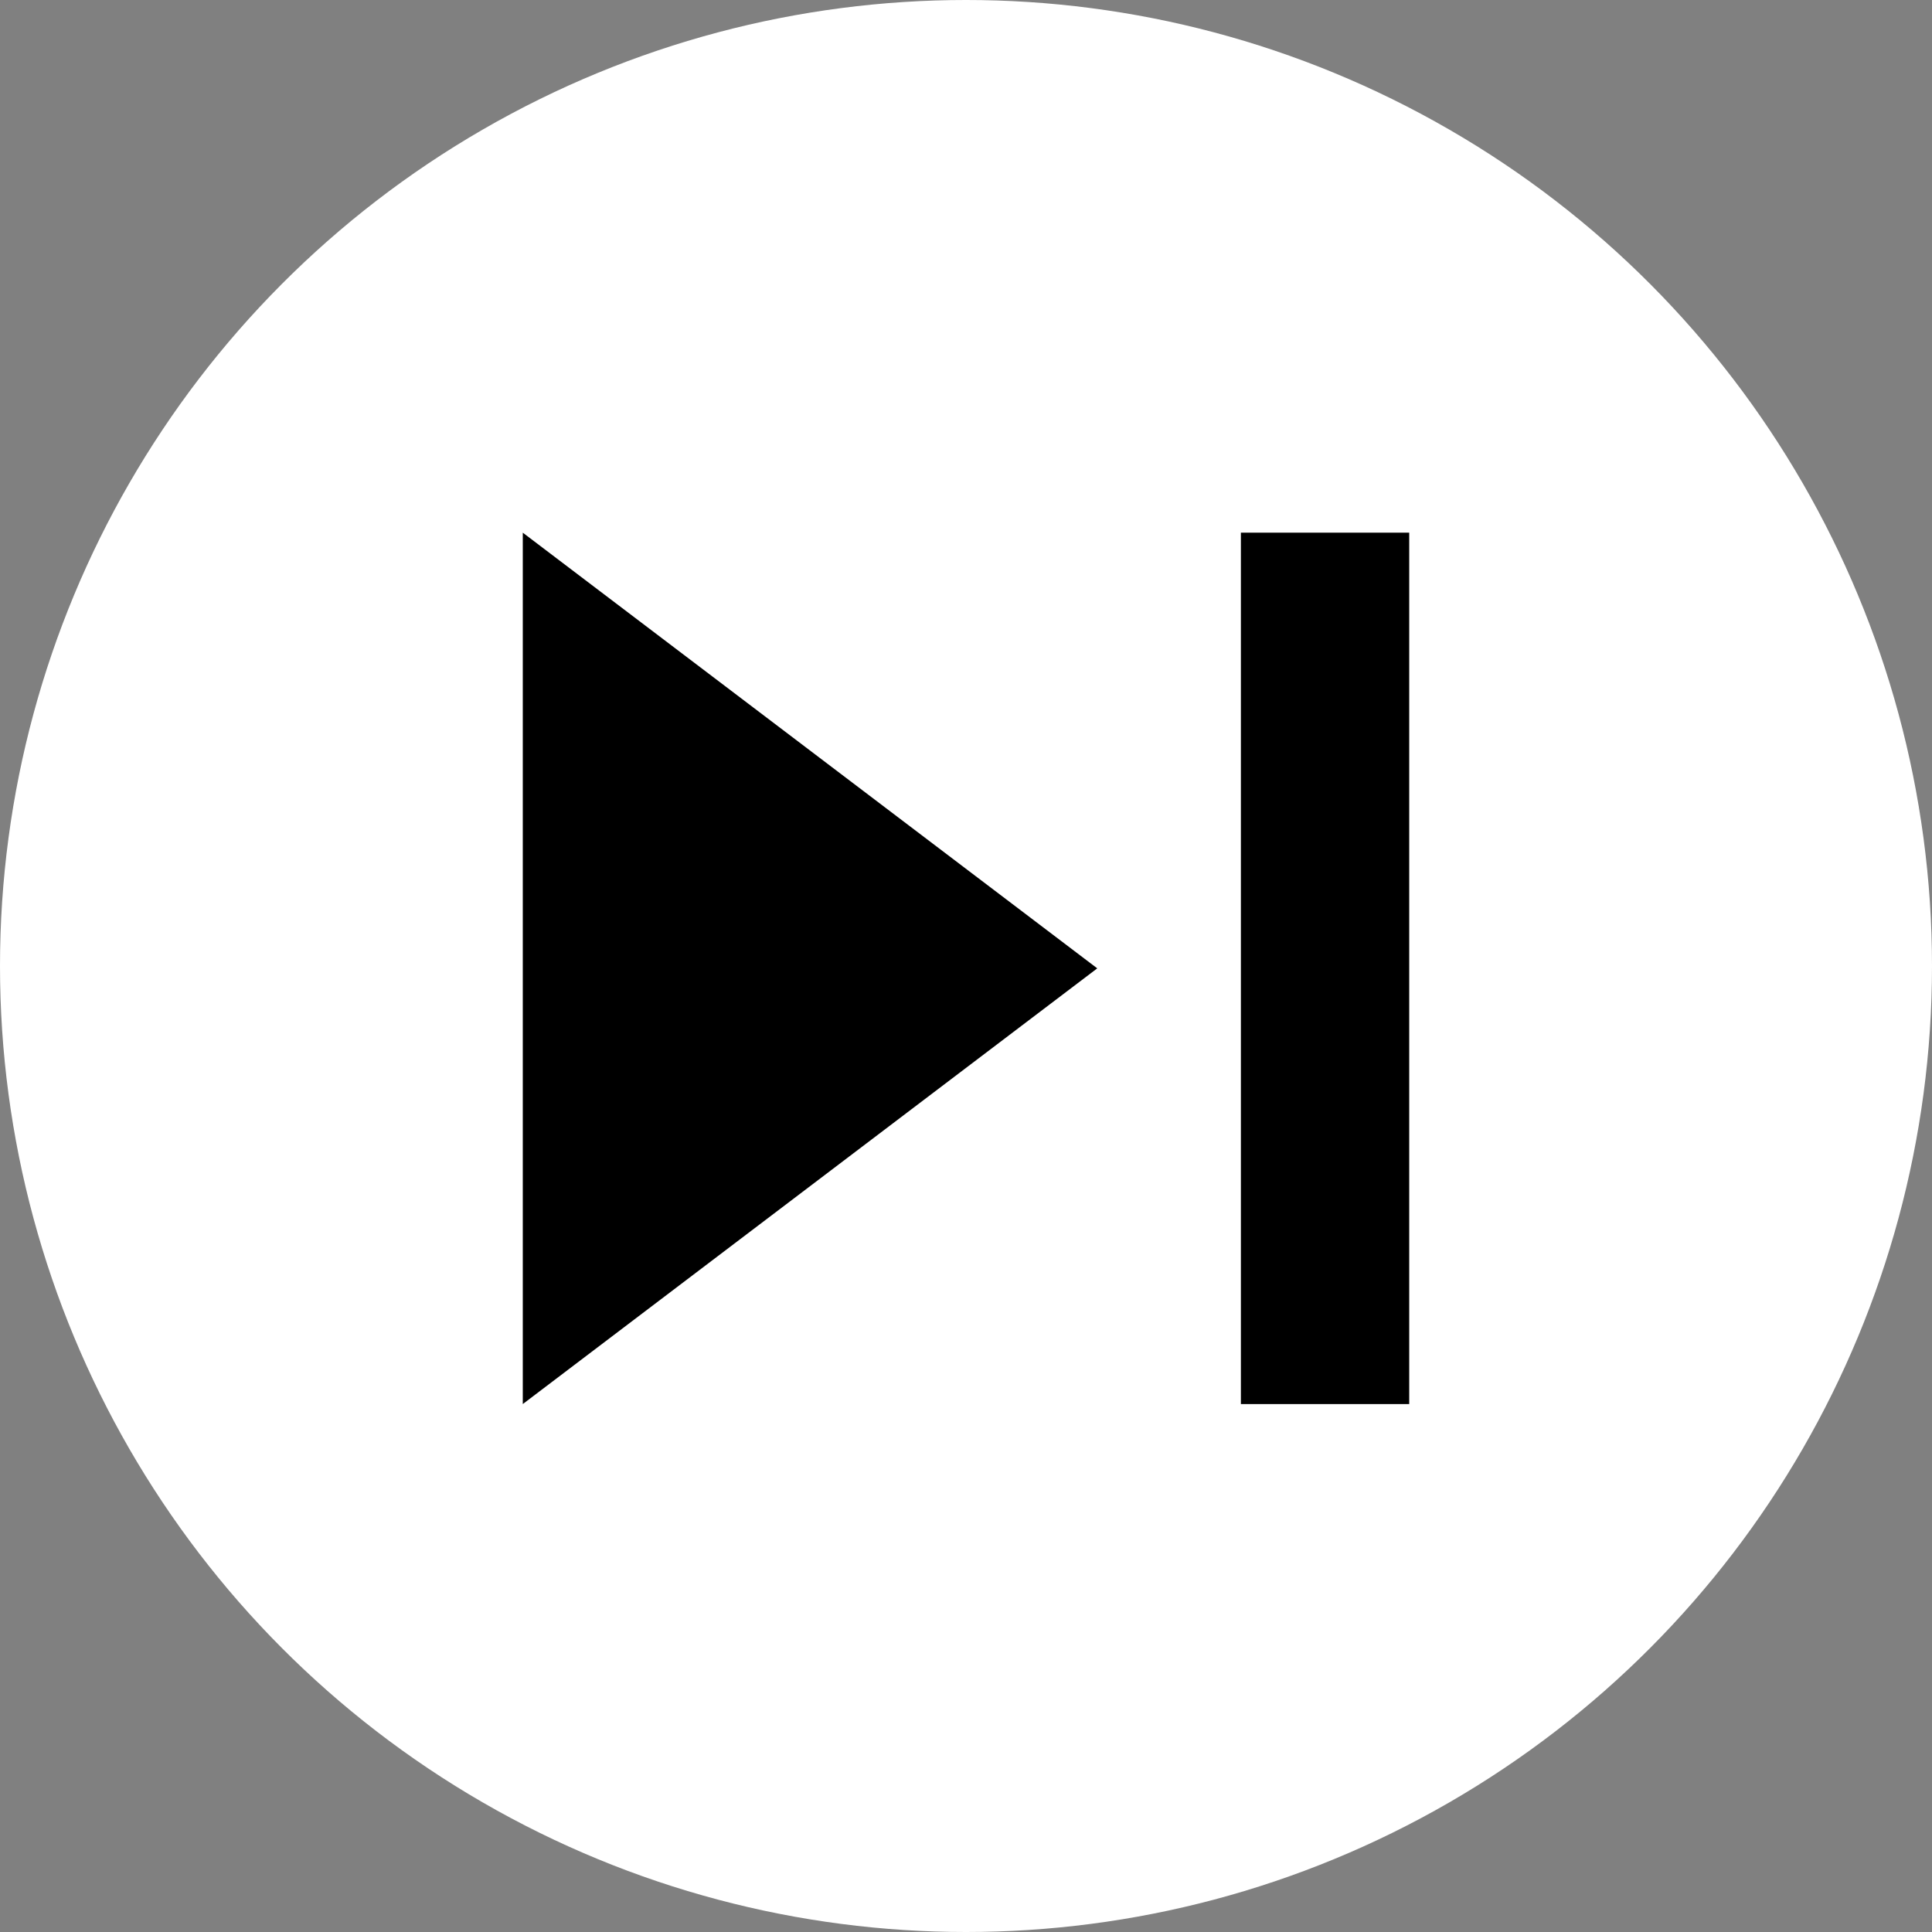 <?xml version="1.0" encoding="UTF-8" standalone="no"?><!DOCTYPE svg PUBLIC "-//W3C//DTD SVG 1.1//EN" "http://www.w3.org/Graphics/SVG/1.1/DTD/svg11.dtd"><svg width="100%" height="100%" viewBox="0 0 96 96" version="1.1" xmlns="http://www.w3.org/2000/svg" xmlns:xlink="http://www.w3.org/1999/xlink" xml:space="preserve" xmlns:serif="http://www.serif.com/" style="fill-rule:evenodd;clip-rule:evenodd;stroke-linejoin:round;stroke-miterlimit:1.414;"><rect x="0" y="0" width="96" height="96" fill="#808080" stroke="none"/><circle cx="48" cy="48" r="48" style="fill:#fff;"/><path d="M54.522,48.117l-28.545,21.65l0,-43.299l28.545,21.649Zm15.501,21.65l0,-43.299l-8.364,0l0,43.299l8.364,0Z" /></svg>